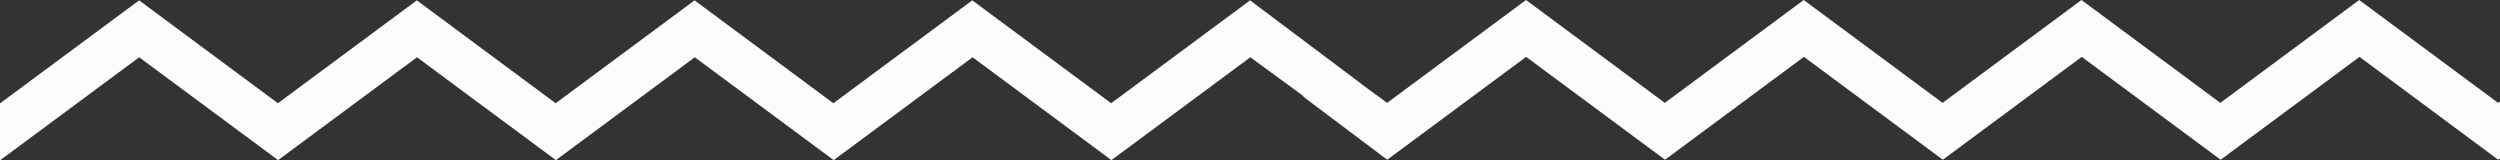<svg xmlns="http://www.w3.org/2000/svg" width="287.984" height="18.446" viewBox="0 0 287.984 18.446">
  <rect x="0" y="0" width="287.984" height="18.446" fill="#333333" stroke="none"/>
  <path id="패스_745" data-name="패스 745" d="M271.767,0l-16,11.849L239.771,0l-16,11.849L207.777,0l-16,11.849L175.788,0l-16,11.849L156.81,9.672h.026l-.345-.259L155.138,8.4l-.132-.1-.711-.534L144,.042,128,11.891,112,.042l-16,11.849L80.009.042l-16,11.849L48.015.042l-16,11.849L16.026.042l-16,11.849L0,11.87v6.551l.034.025,16-11.849,16,11.849,16-11.849,16,11.849,16-11.849,16,11.849,16-11.849,15.994,11.849,16-11.849,6.116,4.467v.082L159.8,18.4l16-11.849,16,11.849,16-11.849,16,11.849,16-11.849,16,11.849,16-11.849L287.775,18.4l.209-.155V11.688l-.217.161Z" transform="translate(0 0)" fill="#fcfcfc"/>
</svg>
